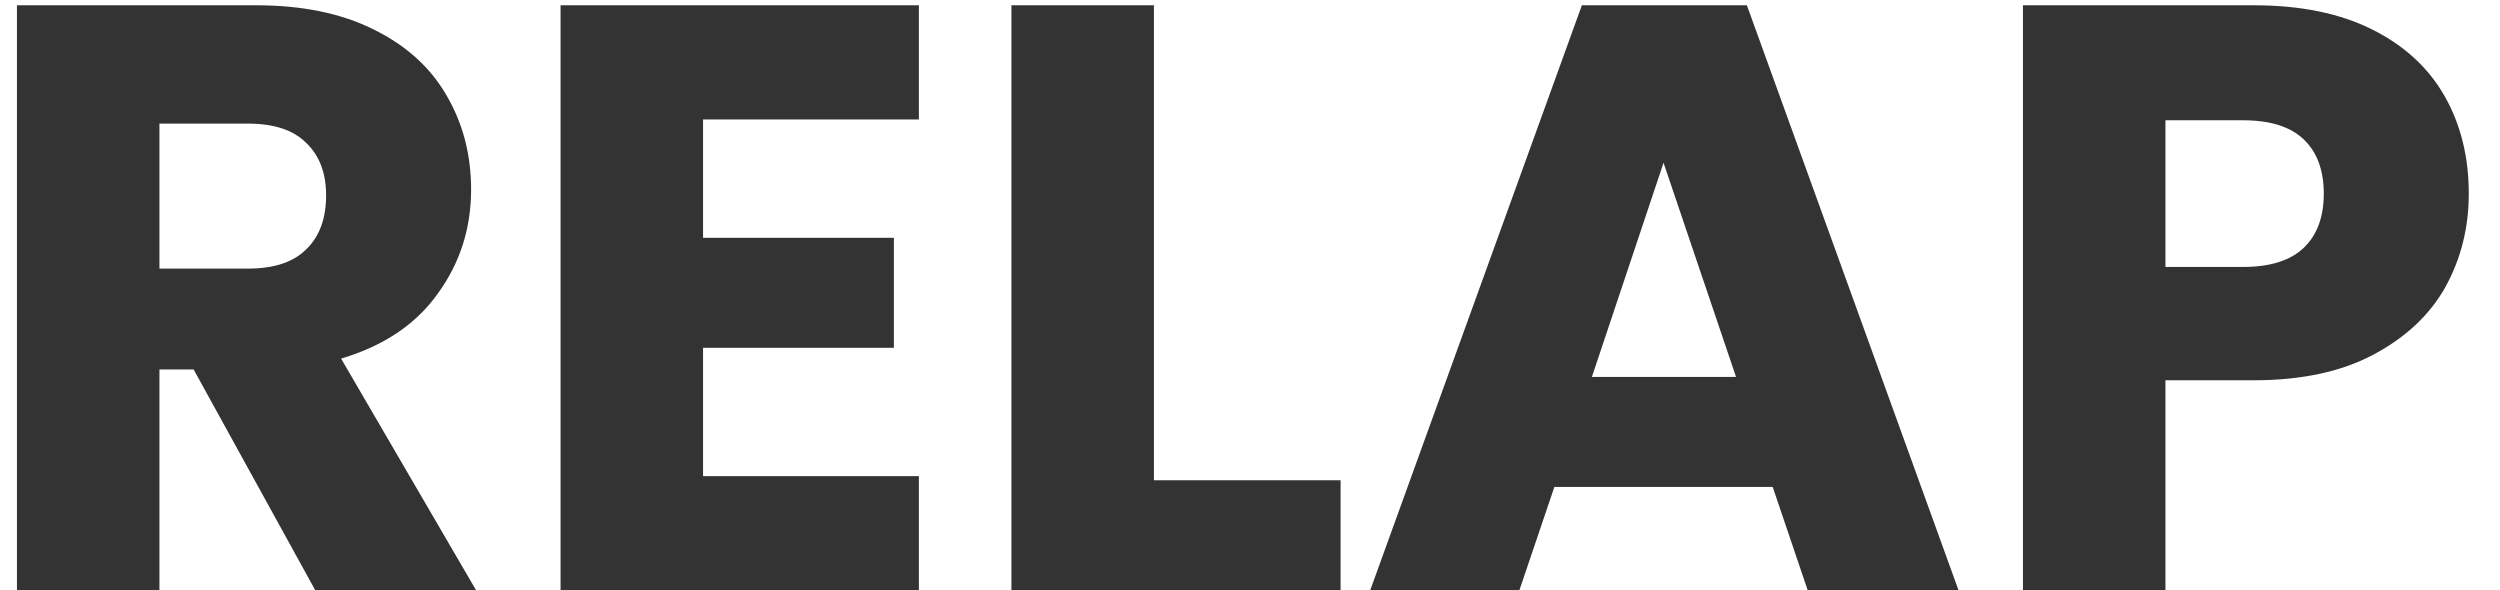 <svg width="72" height="17" viewBox="0 0 72 17" fill="none" xmlns="http://www.w3.org/2000/svg">
<path d="M9.08 17L5.576 10.64H4.592V17H0.488V0.152H7.376C8.704 0.152 9.832 0.384 10.76 0.848C11.704 1.312 12.408 1.952 12.872 2.768C13.336 3.568 13.568 4.464 13.568 5.456C13.568 6.576 13.248 7.576 12.608 8.456C11.984 9.336 11.056 9.96 9.824 10.328L13.712 17H9.08ZM4.592 7.736H7.136C7.888 7.736 8.448 7.552 8.816 7.184C9.2 6.816 9.392 6.296 9.392 5.624C9.392 4.984 9.2 4.48 8.816 4.112C8.448 3.744 7.888 3.56 7.136 3.56H4.592V7.736ZM20.248 3.44V6.848H25.744V10.016H20.248V13.712H26.464V17H16.144V0.152H26.464V3.44H20.248ZM33.233 13.832H38.609V17H29.129V0.152H33.233V13.832ZM51.054 14.024H44.766L43.758 17H39.462L45.558 0.152H50.31L56.406 17H52.062L51.054 14.024ZM49.998 10.856L47.91 4.688L45.846 10.856H49.998ZM71.101 5.576C71.101 6.552 70.877 7.448 70.429 8.264C69.981 9.064 69.293 9.712 68.365 10.208C67.437 10.704 66.285 10.952 64.909 10.952H62.365V17H58.261V0.152H64.909C66.253 0.152 67.389 0.384 68.317 0.848C69.245 1.312 69.941 1.952 70.405 2.768C70.869 3.584 71.101 4.52 71.101 5.576ZM64.597 7.688C65.381 7.688 65.965 7.504 66.349 7.136C66.733 6.768 66.925 6.248 66.925 5.576C66.925 4.904 66.733 4.384 66.349 4.016C65.965 3.648 65.381 3.464 64.597 3.464H62.365V7.688H64.597Z" fill="#333333"/>
</svg>
